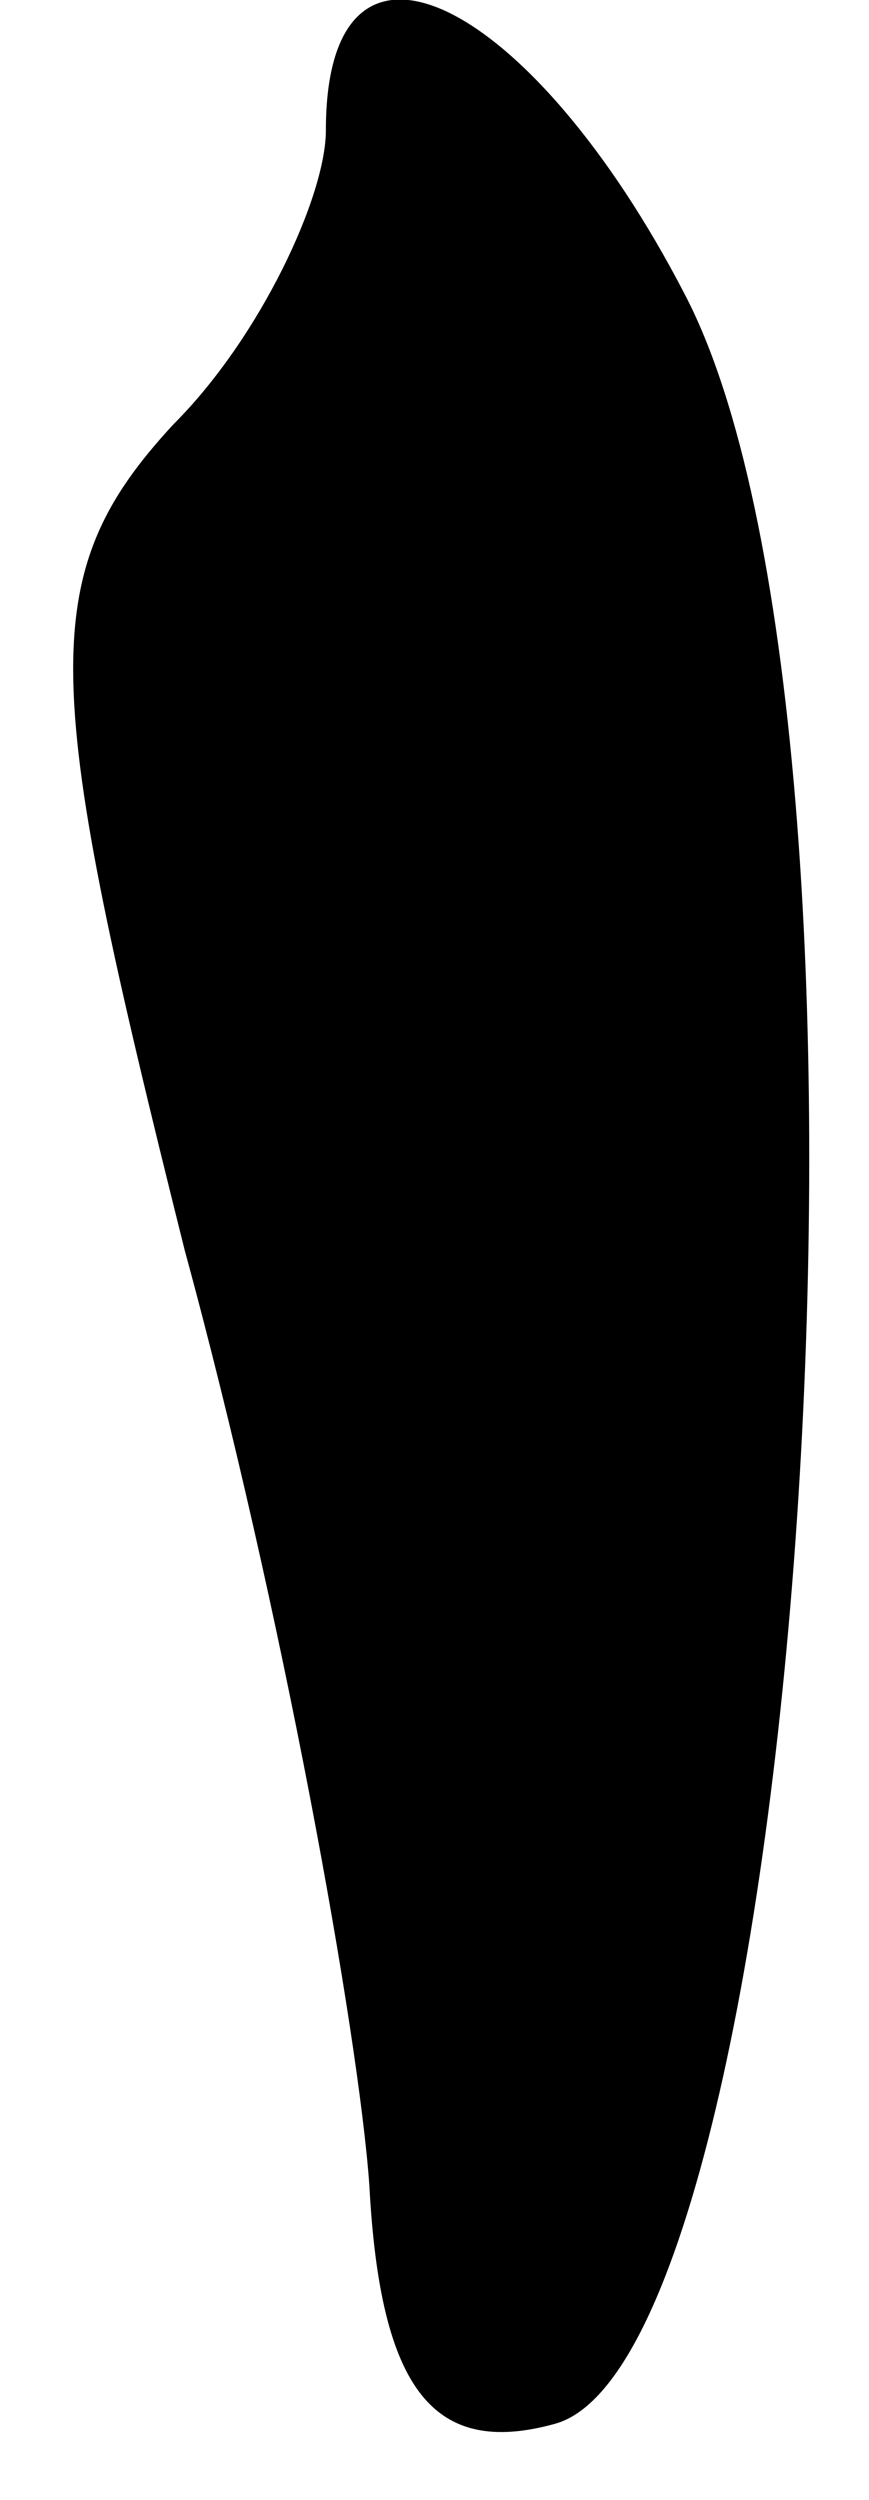 <?xml version="1.0" standalone="no"?>
<!DOCTYPE svg PUBLIC "-//W3C//DTD SVG 20010904//EN"
 "http://www.w3.org/TR/2001/REC-SVG-20010904/DTD/svg10.dtd">
<svg version="1.0" xmlns="http://www.w3.org/2000/svg"
 width="8pt" height="23pt" viewBox="0 0 8 23"
 preserveAspectRatio="xMidYMid meet">
<g transform="translate(0,23) scale(0.1,-0.1)"
fill="#000000" stroke="none">
<path fill="#000000" stroke="none" d="M30 218 c0 -6 -6 -19 -14 -27 -13 -14
-12 -24 1 -76 9 -33 16 -72 17 -86 1 -19 6 -25 17 -22 23 6 33 156 12 196 -14
27 -33 37 -33 15z"/>
</g>
</svg>
